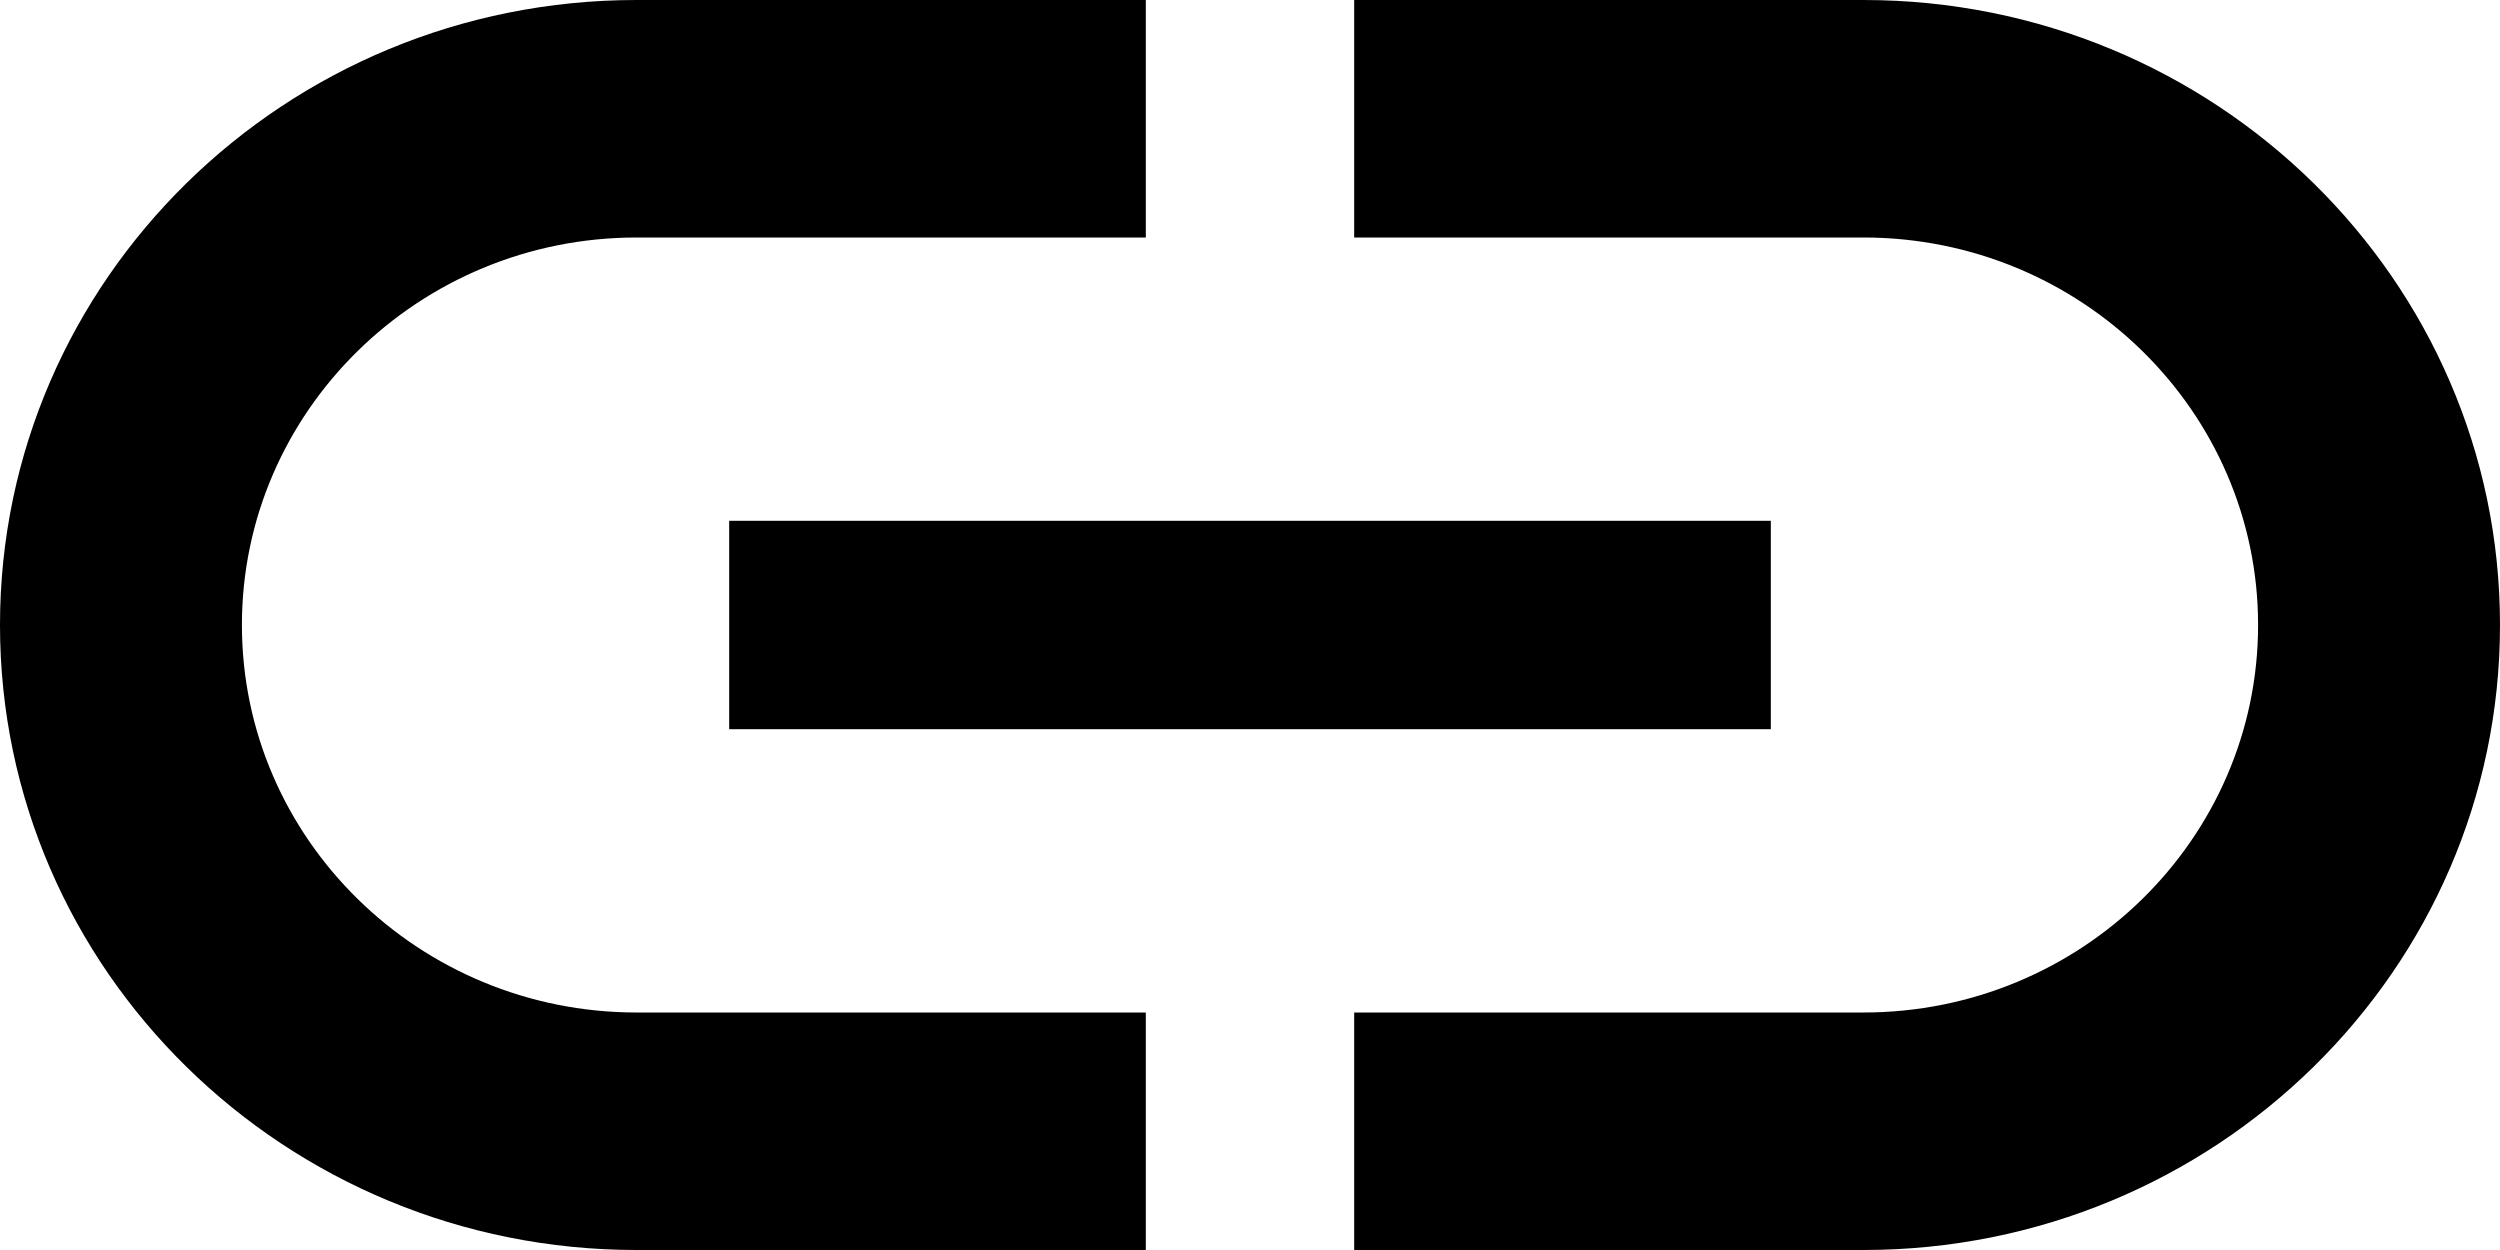 <svg width="64" height="32" viewBox="0 0 64 32" xmlns="http://www.w3.org/2000/svg"><title>0066E361-18FF-465F-A5C1-6B0C8F83F947</title><path d="M6.193 16c0-5.472 4.53-9.92 10.103-9.92h13.037V0H16.296C7.301 0 0 7.168 0 16s7.3 16 16.296 16h13.037v-6.08H16.296c-5.573 0-10.103-4.448-10.103-9.92zm12.474 2.667h26.666v-5.334H18.667v5.334zM47.704 0H34.667v6.08h13.037c5.573 0 10.103 4.448 10.103 9.92 0 5.472-4.53 9.92-10.103 9.92H34.667V32h13.037C56.699 32 64 24.832 64 16S56.7 0 47.704 0z" fill-rule="nonzero" fill="#000"/></svg>